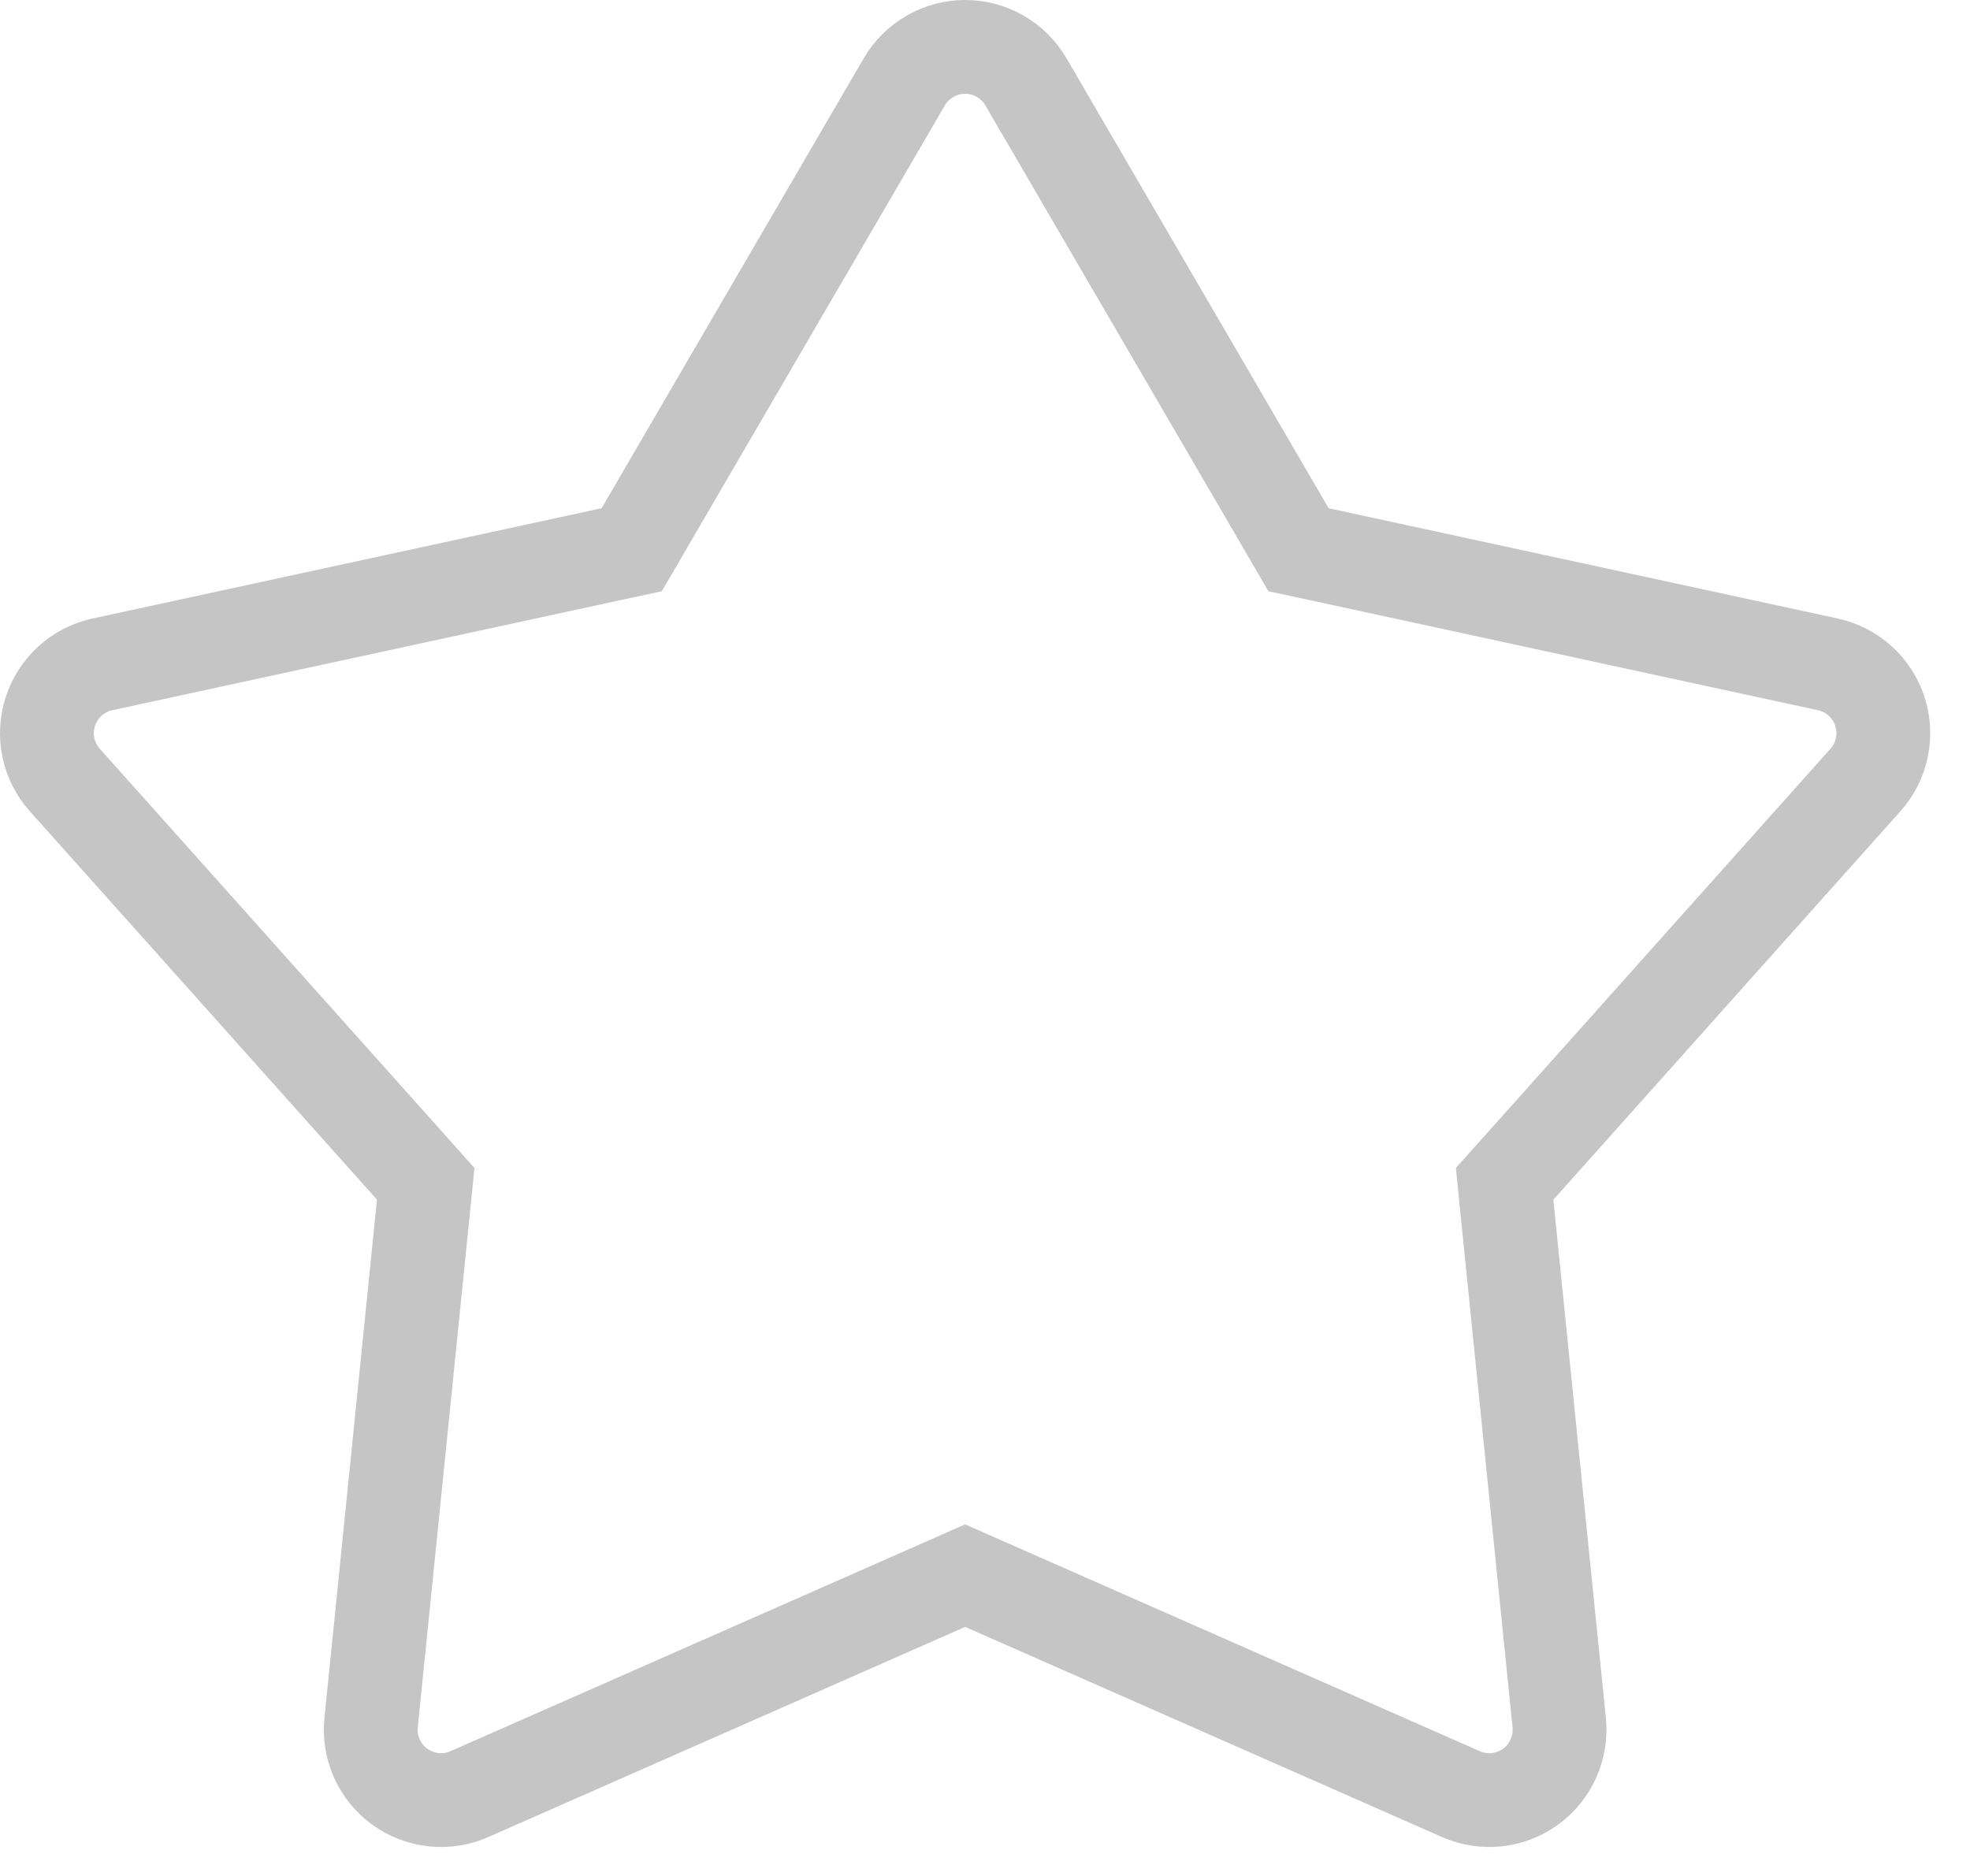 <svg width="21" height="20" viewBox="0 0 21 20" fill="none" xmlns="http://www.w3.org/2000/svg">
<path d="M13.731 5.67L13.842 5.861L14.057 5.907L19.485 7.083C19.485 7.083 19.485 7.083 19.485 7.083C19.613 7.111 19.732 7.172 19.829 7.26C19.926 7.348 19.999 7.46 20.039 7.584C20.08 7.709 20.087 7.842 20.06 7.971C20.033 8.099 19.973 8.218 19.886 8.315C19.885 8.316 19.885 8.316 19.885 8.316L16.186 12.457L16.039 12.621L16.061 12.84L16.621 18.365L16.621 18.365C16.634 18.496 16.613 18.627 16.559 18.747C16.506 18.867 16.422 18.971 16.316 19.048C16.209 19.125 16.085 19.173 15.954 19.187C15.824 19.201 15.692 19.18 15.572 19.127L15.572 19.127L10.49 16.887L10.288 16.798L10.087 16.887L5.005 19.127L5.005 19.127C4.885 19.18 4.753 19.201 4.622 19.187C4.492 19.173 4.367 19.125 4.261 19.048C4.155 18.971 4.071 18.867 4.017 18.747C3.964 18.627 3.942 18.496 3.956 18.365L3.956 18.365L4.516 12.84L4.538 12.621L4.391 12.456L0.691 8.316L0.691 8.316C0.604 8.219 0.543 8.1 0.516 7.971C0.489 7.843 0.496 7.71 0.537 7.585C0.577 7.46 0.65 7.348 0.747 7.26C0.844 7.172 0.963 7.111 1.091 7.083L6.519 5.907L6.734 5.861L6.845 5.67L9.64 0.872C9.706 0.759 9.801 0.665 9.915 0.6C10.028 0.534 10.157 0.5 10.288 0.5C10.419 0.5 10.548 0.534 10.662 0.6C10.776 0.665 10.87 0.759 10.936 0.872L13.731 5.67Z" stroke="#C6C5C5"/>
</svg>
